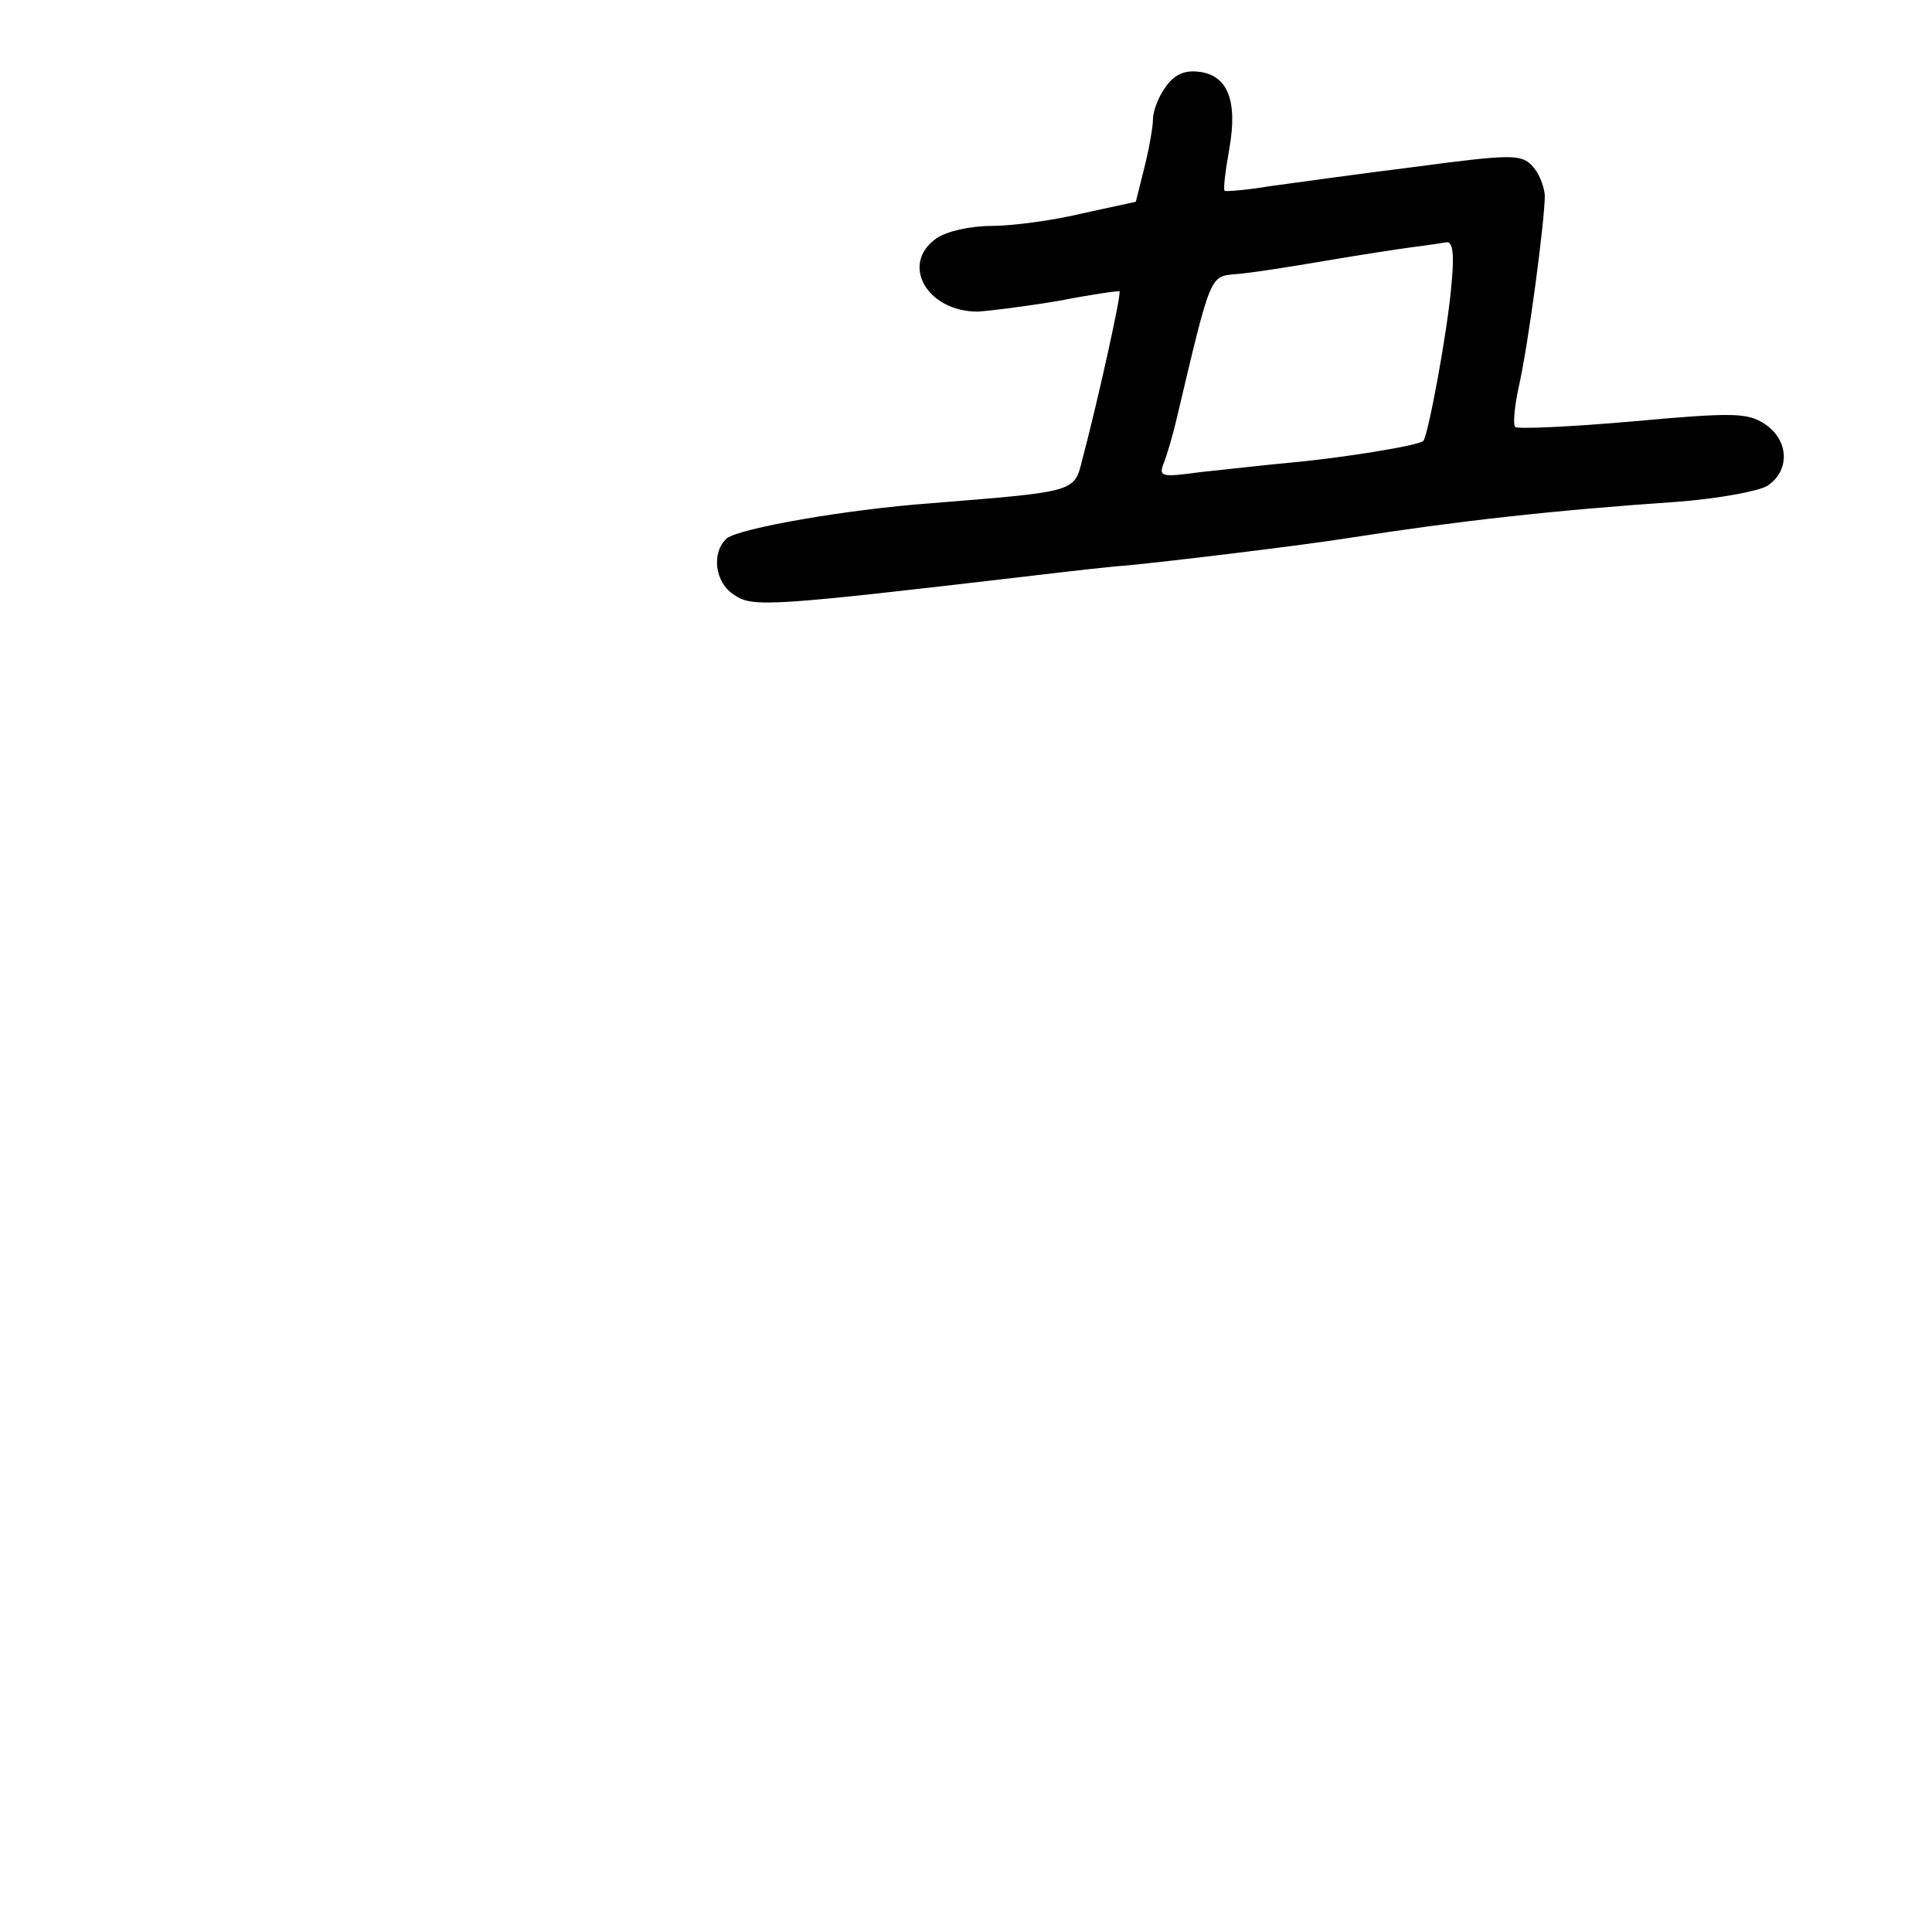 <?xml version="1.0" standalone="no"?>
<!DOCTYPE svg PUBLIC "-//W3C//DTD SVG 20010904//EN"
 "http://www.w3.org/TR/2001/REC-SVG-20010904/DTD/svg10.dtd">
<svg version="1.0" xmlns="http://www.w3.org/2000/svg"
 width="248pt" height="248pt" viewBox="0 0 248 248"
 preserveAspectRatio="xMidYMid meet">
<g transform="translate(0,248) scale(0.1,-0.1)"
fill="#000000" stroke="none">
<path d="M1496 2368 c-9 -12 -16 -31 -16 -41 0 -10 -5 -38 -11 -62 l-11 -44
-69 -15 c-37 -9 -90 -16 -116 -16 -28 0 -58 -7 -71 -16 -47 -33 -12 -94 53
-94 16 1 64 7 105 14 41 8 76 13 77 12 3 -2 -29 -146 -48 -217 -10 -41 -9 -40
-194 -55 -109 -8 -245 -32 -262 -45 -20 -18 -16 -57 10 -73 23 -16 49 -14 382
25 50 6 104 12 120 13 53 5 228 26 290 36 135 21 258 35 420 46 50 4 100 13
113 20 30 19 29 59 -3 80 -22 14 -39 15 -170 3 -80 -7 -148 -10 -150 -7 -3 3
-1 25 4 49 13 56 34 217 34 248 -1 13 -8 30 -17 39 -14 14 -28 14 -148 -2 -73
-9 -158 -21 -188 -25 -30 -5 -56 -7 -58 -6 -2 2 1 26 6 54 11 62 -2 95 -40 99
-18 2 -31 -4 -42 -20z m367 -255 c-5 -59 -30 -193 -36 -199 -6 -6 -105 -22
-172 -28 -33 -3 -84 -9 -114 -12 -51 -7 -54 -6 -47 12 4 10 12 37 17 59 43
182 42 180 74 183 17 1 68 9 115 17 47 8 99 16 115 18 17 2 35 5 42 6 8 1 10
-16 6 -56z"/>
</g>
</svg>
